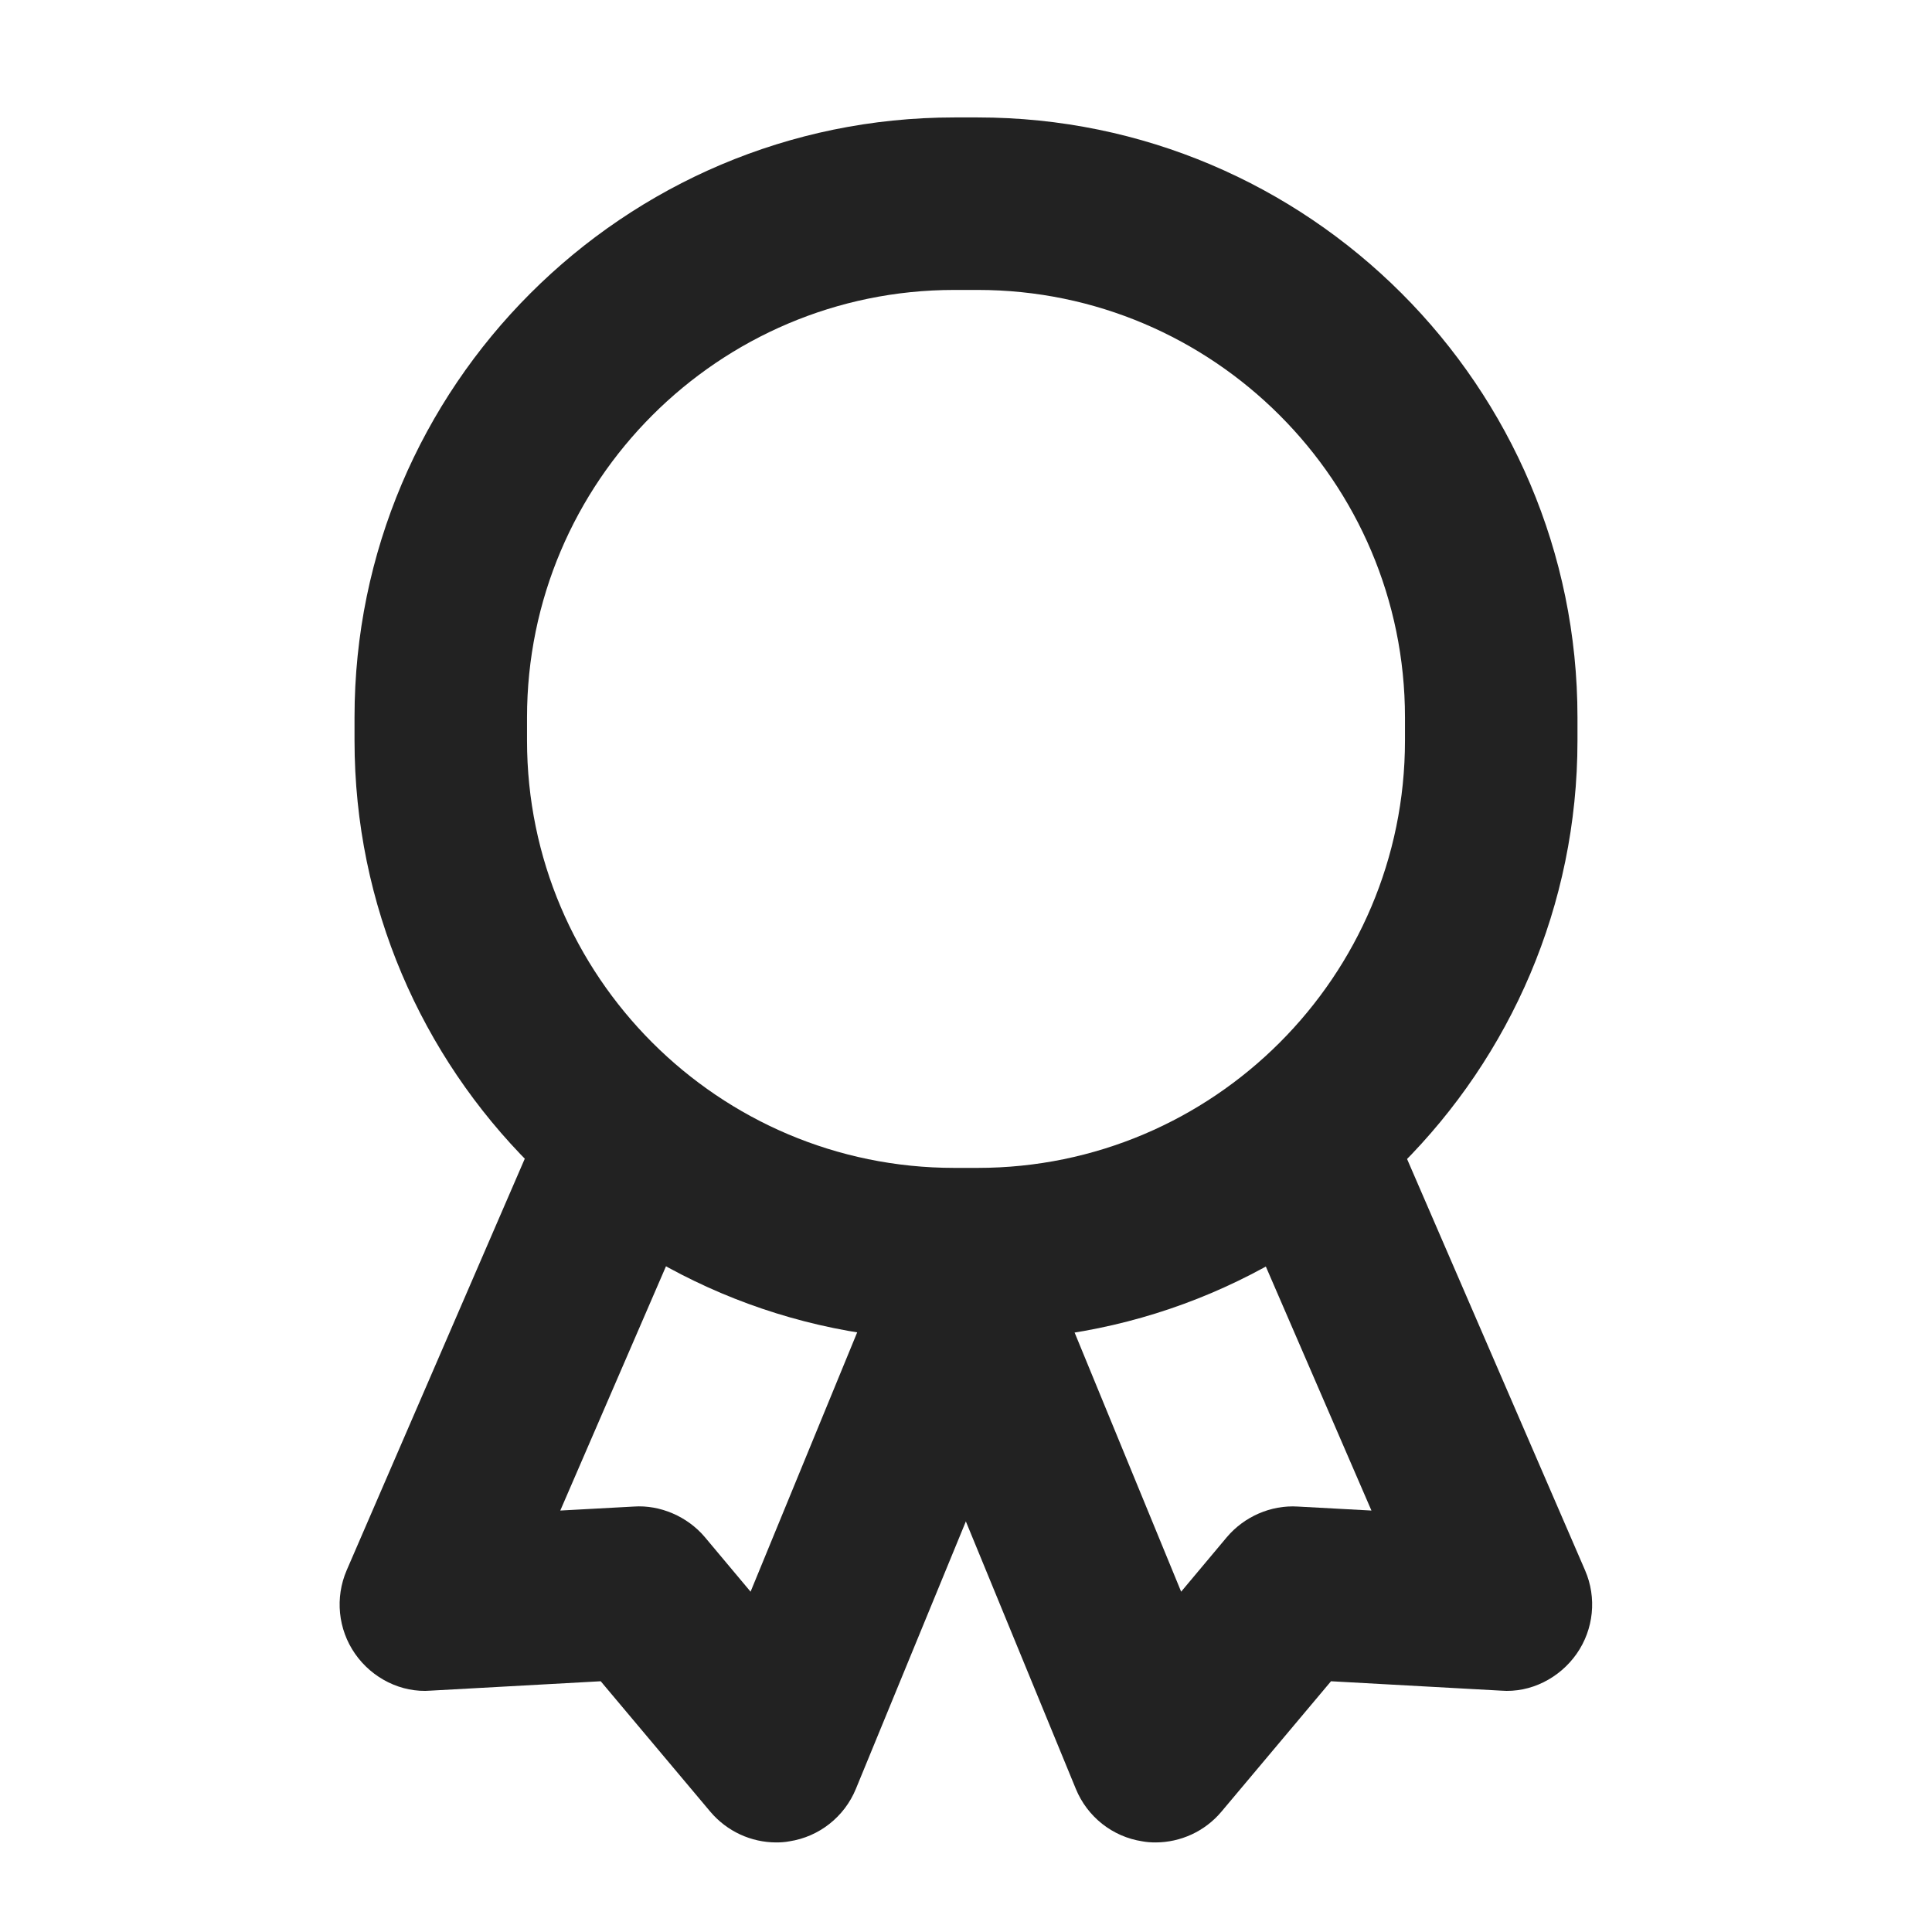 <?xml version="1.0" encoding="UTF-8"?>
<svg xmlns="http://www.w3.org/2000/svg" width="14" height="14" viewBox="0 0 14 14">
  <path d="M7.085,9.712h-.17c-2.396,0-4.346-1.949-4.346-4.346v-.169C2.569,2.801,4.519.851,6.915.851h.17c2.396,0,4.346,1.95,4.346,4.347v.169c0,2.396-1.949,4.346-4.346,4.346ZM6.915,2.101c-1.707,0-3.096,1.39-3.096,3.097v.169c0,1.707,1.389,3.096,3.096,3.096h.17c1.707,0,3.096-1.389,3.096-3.096v-.169c0-1.707-1.389-3.097-3.096-3.097h-.17Z" fill="#222"/>
  <path d="M8.374,13.351c-.032,0-.064-.002-.096-.008-.217-.033-.399-.178-.482-.38l-1.38-3.356c-.131-.319.021-.685.341-.815.316-.134.684.021.815.341l.987,2.401.331-.395c.127-.15.32-.234.514-.222l.534.029-.972-2.246c-.138-.316.008-.685.325-.821s.686.008.821.325l1.374,3.175c.086.198.063.428-.061.605s-.334.284-.548.267l-1.232-.068-.794.945c-.12.143-.296.223-.479.223Z" fill="#222"/>
  <path d="M5.626,13.351c-.183,0-.358-.08-.479-.223l-.794-.945-1.232.068c-.213.017-.424-.089-.548-.267s-.146-.407-.061-.605l1.374-3.175c.137-.317.504-.463.821-.325.317.137.463.505.325.821l-.972,2.246.534-.029c.188-.013.387.071.514.222l.331.395.987-2.401c.132-.319.498-.473.815-.341.319.131.472.496.341.815l-1.38,3.356c-.083.202-.266.347-.482.38-.031.006-.063.008-.096.008Z" fill="#222"/>
</svg>